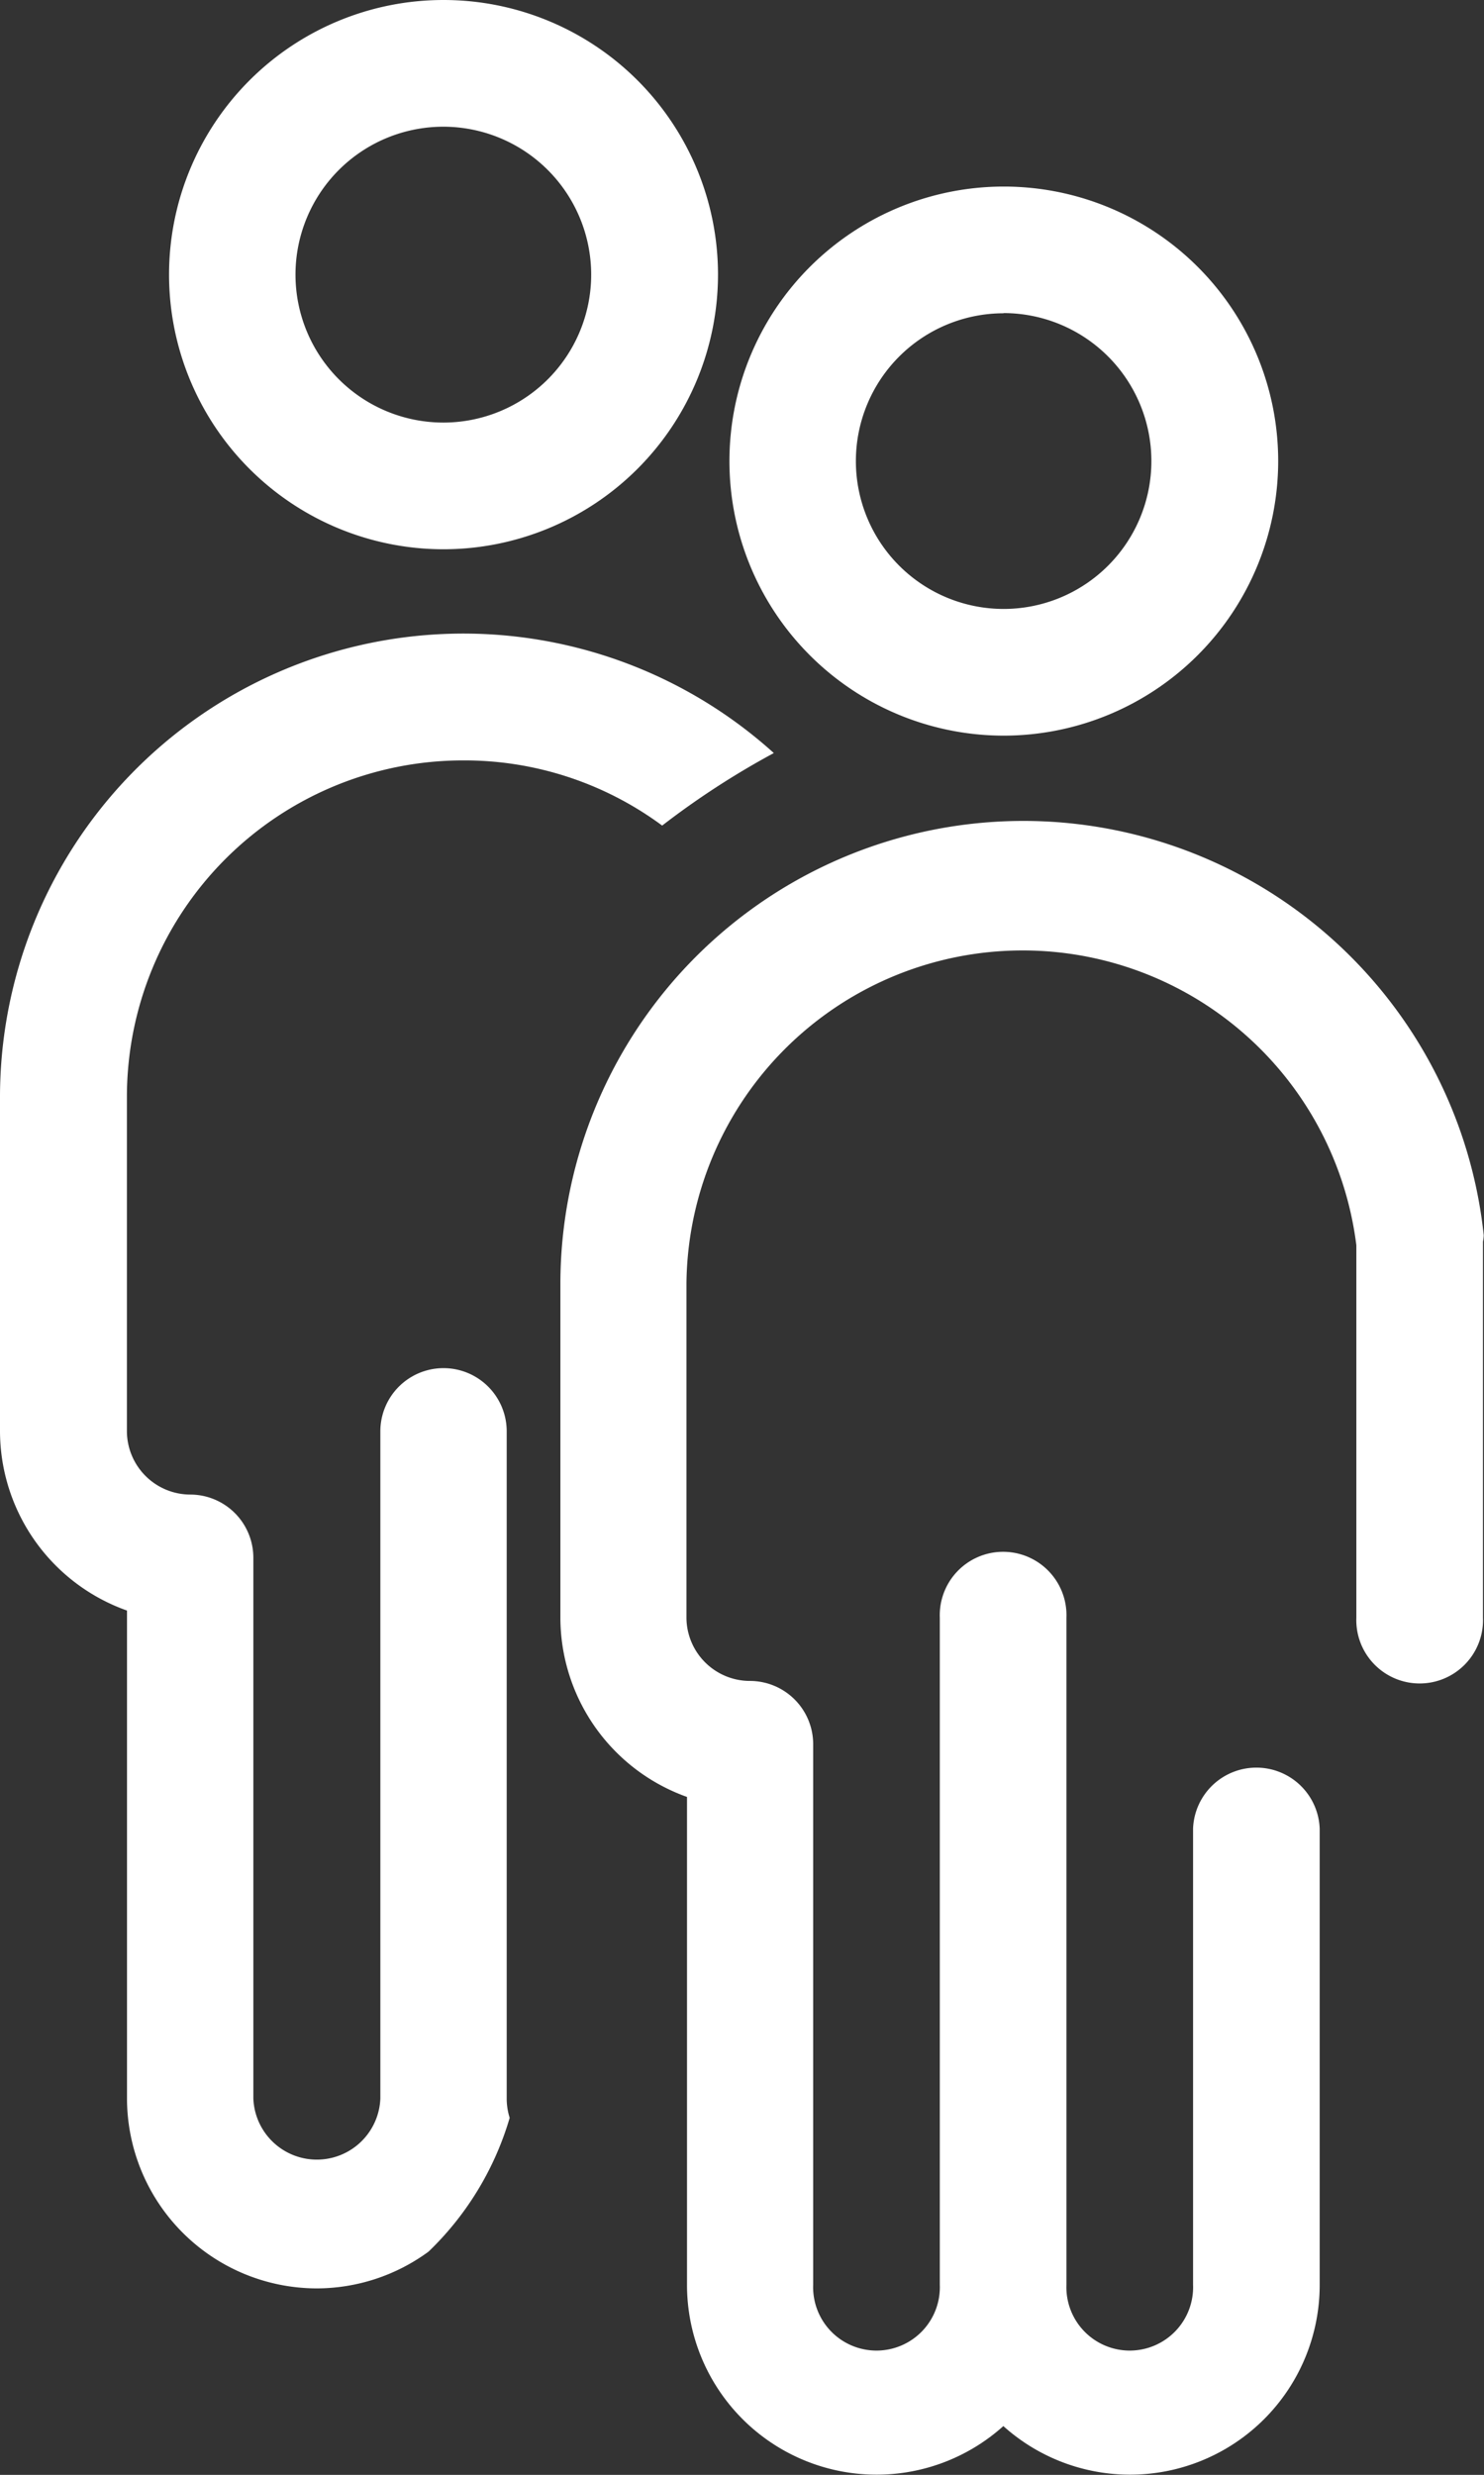 <svg id="Group_939" data-name="Group 939" xmlns="http://www.w3.org/2000/svg" width="15.95" height="26.584" viewBox="0 0 15.95 26.584">
  <rect x="0" y="0" width="15.95" height="26.584" fill="#333333" stroke="none"/>
  <g id="Group_754" data-name="Group 754" transform="translate(6.023 2.002)">
    <g id="db77c8aeb70fc2abb3c3a92f670ca333">
      <path id="Path_329" data-name="Path 329" d="M14.949,6.9A2.949,2.949,0,1,1,17.9,3.949,2.952,2.952,0,0,1,14.949,6.9Zm0-4.537a1.588,1.588,0,1,0,1.588,1.588A1.59,1.59,0,0,0,14.949,2.361Z" transform="translate(-10.185 -1)" fill="#fff"/>
      <path id="Path_330" data-name="Path 330" d="M13.924,35.46A4.976,4.976,0,0,0,4,35.977v3.592a2.048,2.048,0,0,0,1.361,1.926v5.24a2.038,2.038,0,0,0,3.4,1.518,2.038,2.038,0,0,0,3.4-1.518v-4.9a.681.681,0,0,0-1.361,0v4.9a.681.681,0,1,1-1.361,0V39.569a.681.681,0,1,0-1.361,0v7.166a.681.681,0,1,1-1.361,0V40.93a.68.68,0,0,0-.681-.681.683.683,0,0,1-.681-.681V35.977a3.614,3.614,0,0,1,7.2-.408v4a.681.681,0,1,0,1.361,0V35.53A.371.371,0,0,0,13.924,35.46Z" transform="translate(-4 -24.195)" fill="#fff"/>
    </g>
  </g>
  <path id="Subtraction_3" data-name="Subtraction 3" d="M3.406,24.581a2.043,2.043,0,0,1-2.041-2.039V17.3A2.049,2.049,0,0,1,0,15.375V11.781A4.98,4.98,0,0,1,8.317,8.089a8.812,8.812,0,0,0-1.2.779,3.577,3.577,0,0,0-2.143-.7,3.615,3.615,0,0,0-3.61,3.613v3.593a.683.683,0,0,0,.683.68.679.679,0,0,1,.676.68v5.807a.683.683,0,0,0,1.365,0V15.375a.679.679,0,1,1,1.358,0v7.167a.684.684,0,0,0,.032.207,3.266,3.266,0,0,1-.872,1.437A2.037,2.037,0,0,1,3.406,24.581ZM4.765,5.9A2.95,2.95,0,1,1,7.717,2.95,2.952,2.952,0,0,1,4.765,5.9Zm0-4.539A1.589,1.589,0,1,0,6.354,2.95,1.59,1.59,0,0,0,4.765,1.361Z" fill="#fff"/>
</svg>
